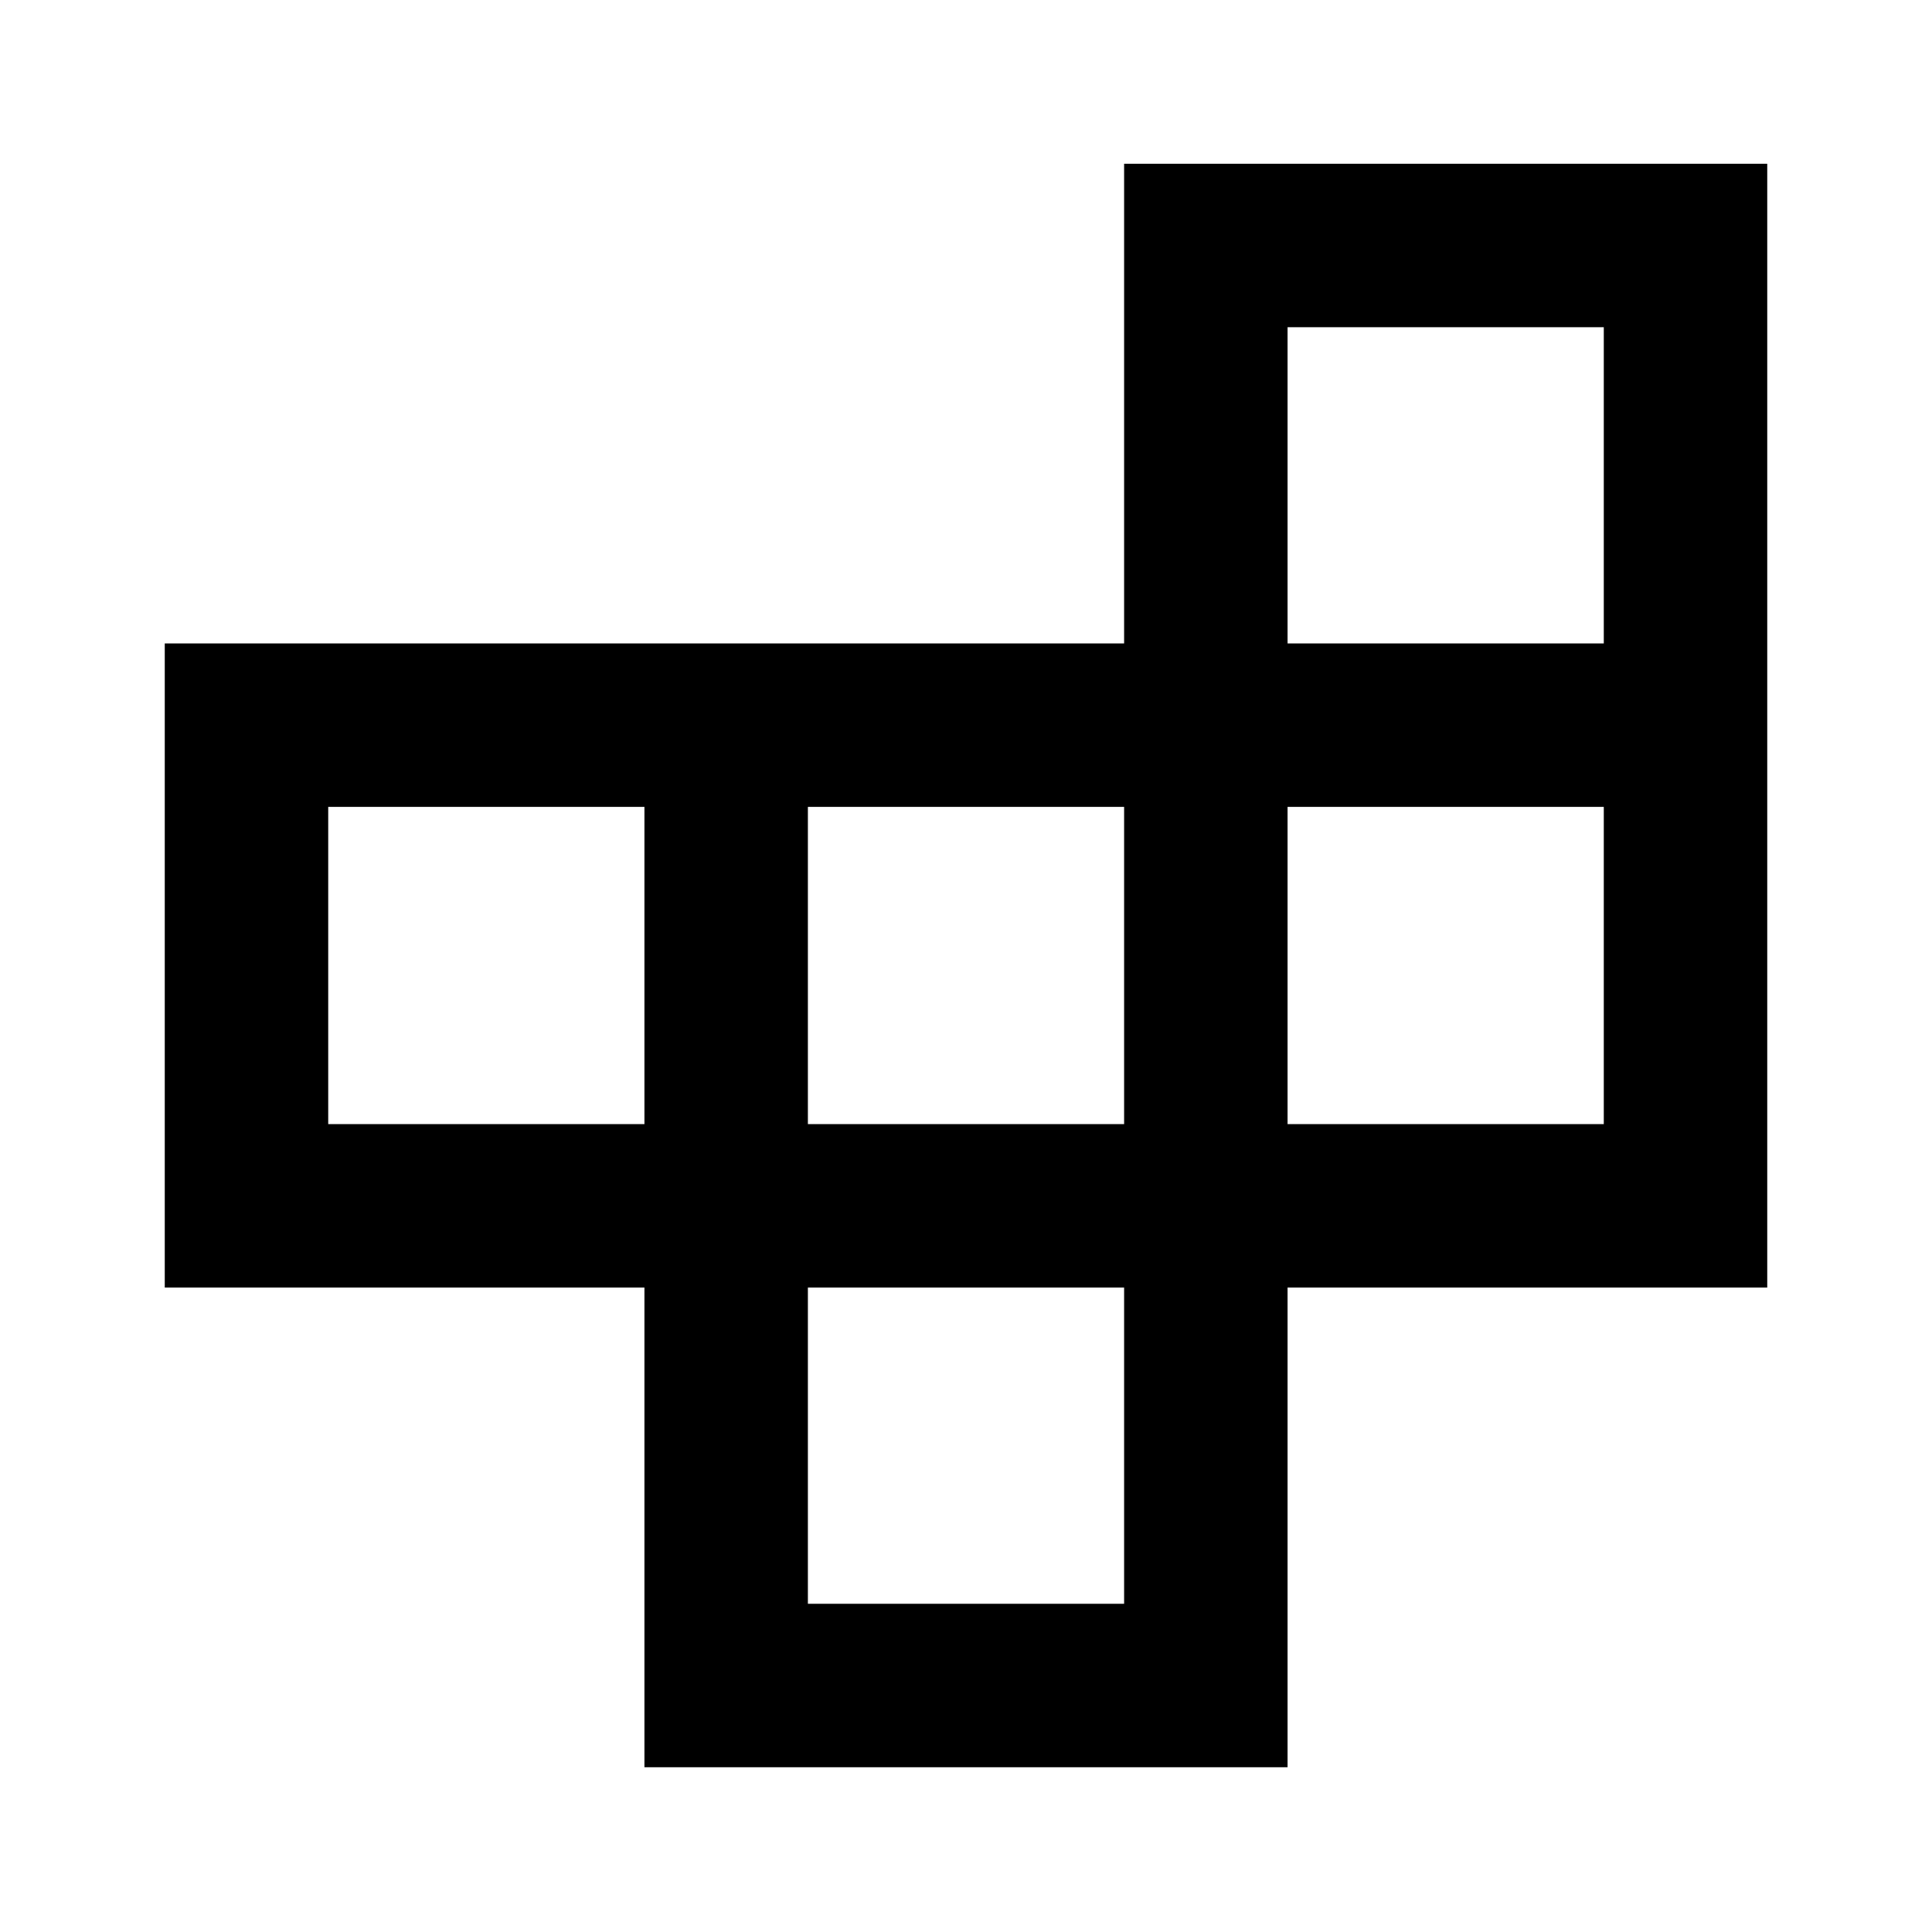 <svg xmlns="http://www.w3.org/2000/svg" height="24" viewBox="0 -960 960 960" width="24"><path d="M401.435-163.087h157.13v-157.13h-157.13v157.13ZM163.087-401.435h157.13v-157.63h-157.13v157.63Zm238.348 0h157.13v-157.63h-157.13v157.63Zm238.348 0h157.13v-157.63h-157.13v157.63Zm0-238.848h157.13v-157.13h-157.13v157.13ZM320.217-81.869v-238.348H81.869v-320.066h476.696v-238.348h319.566v558.414H639.783v238.348H320.217Z"/></svg>
